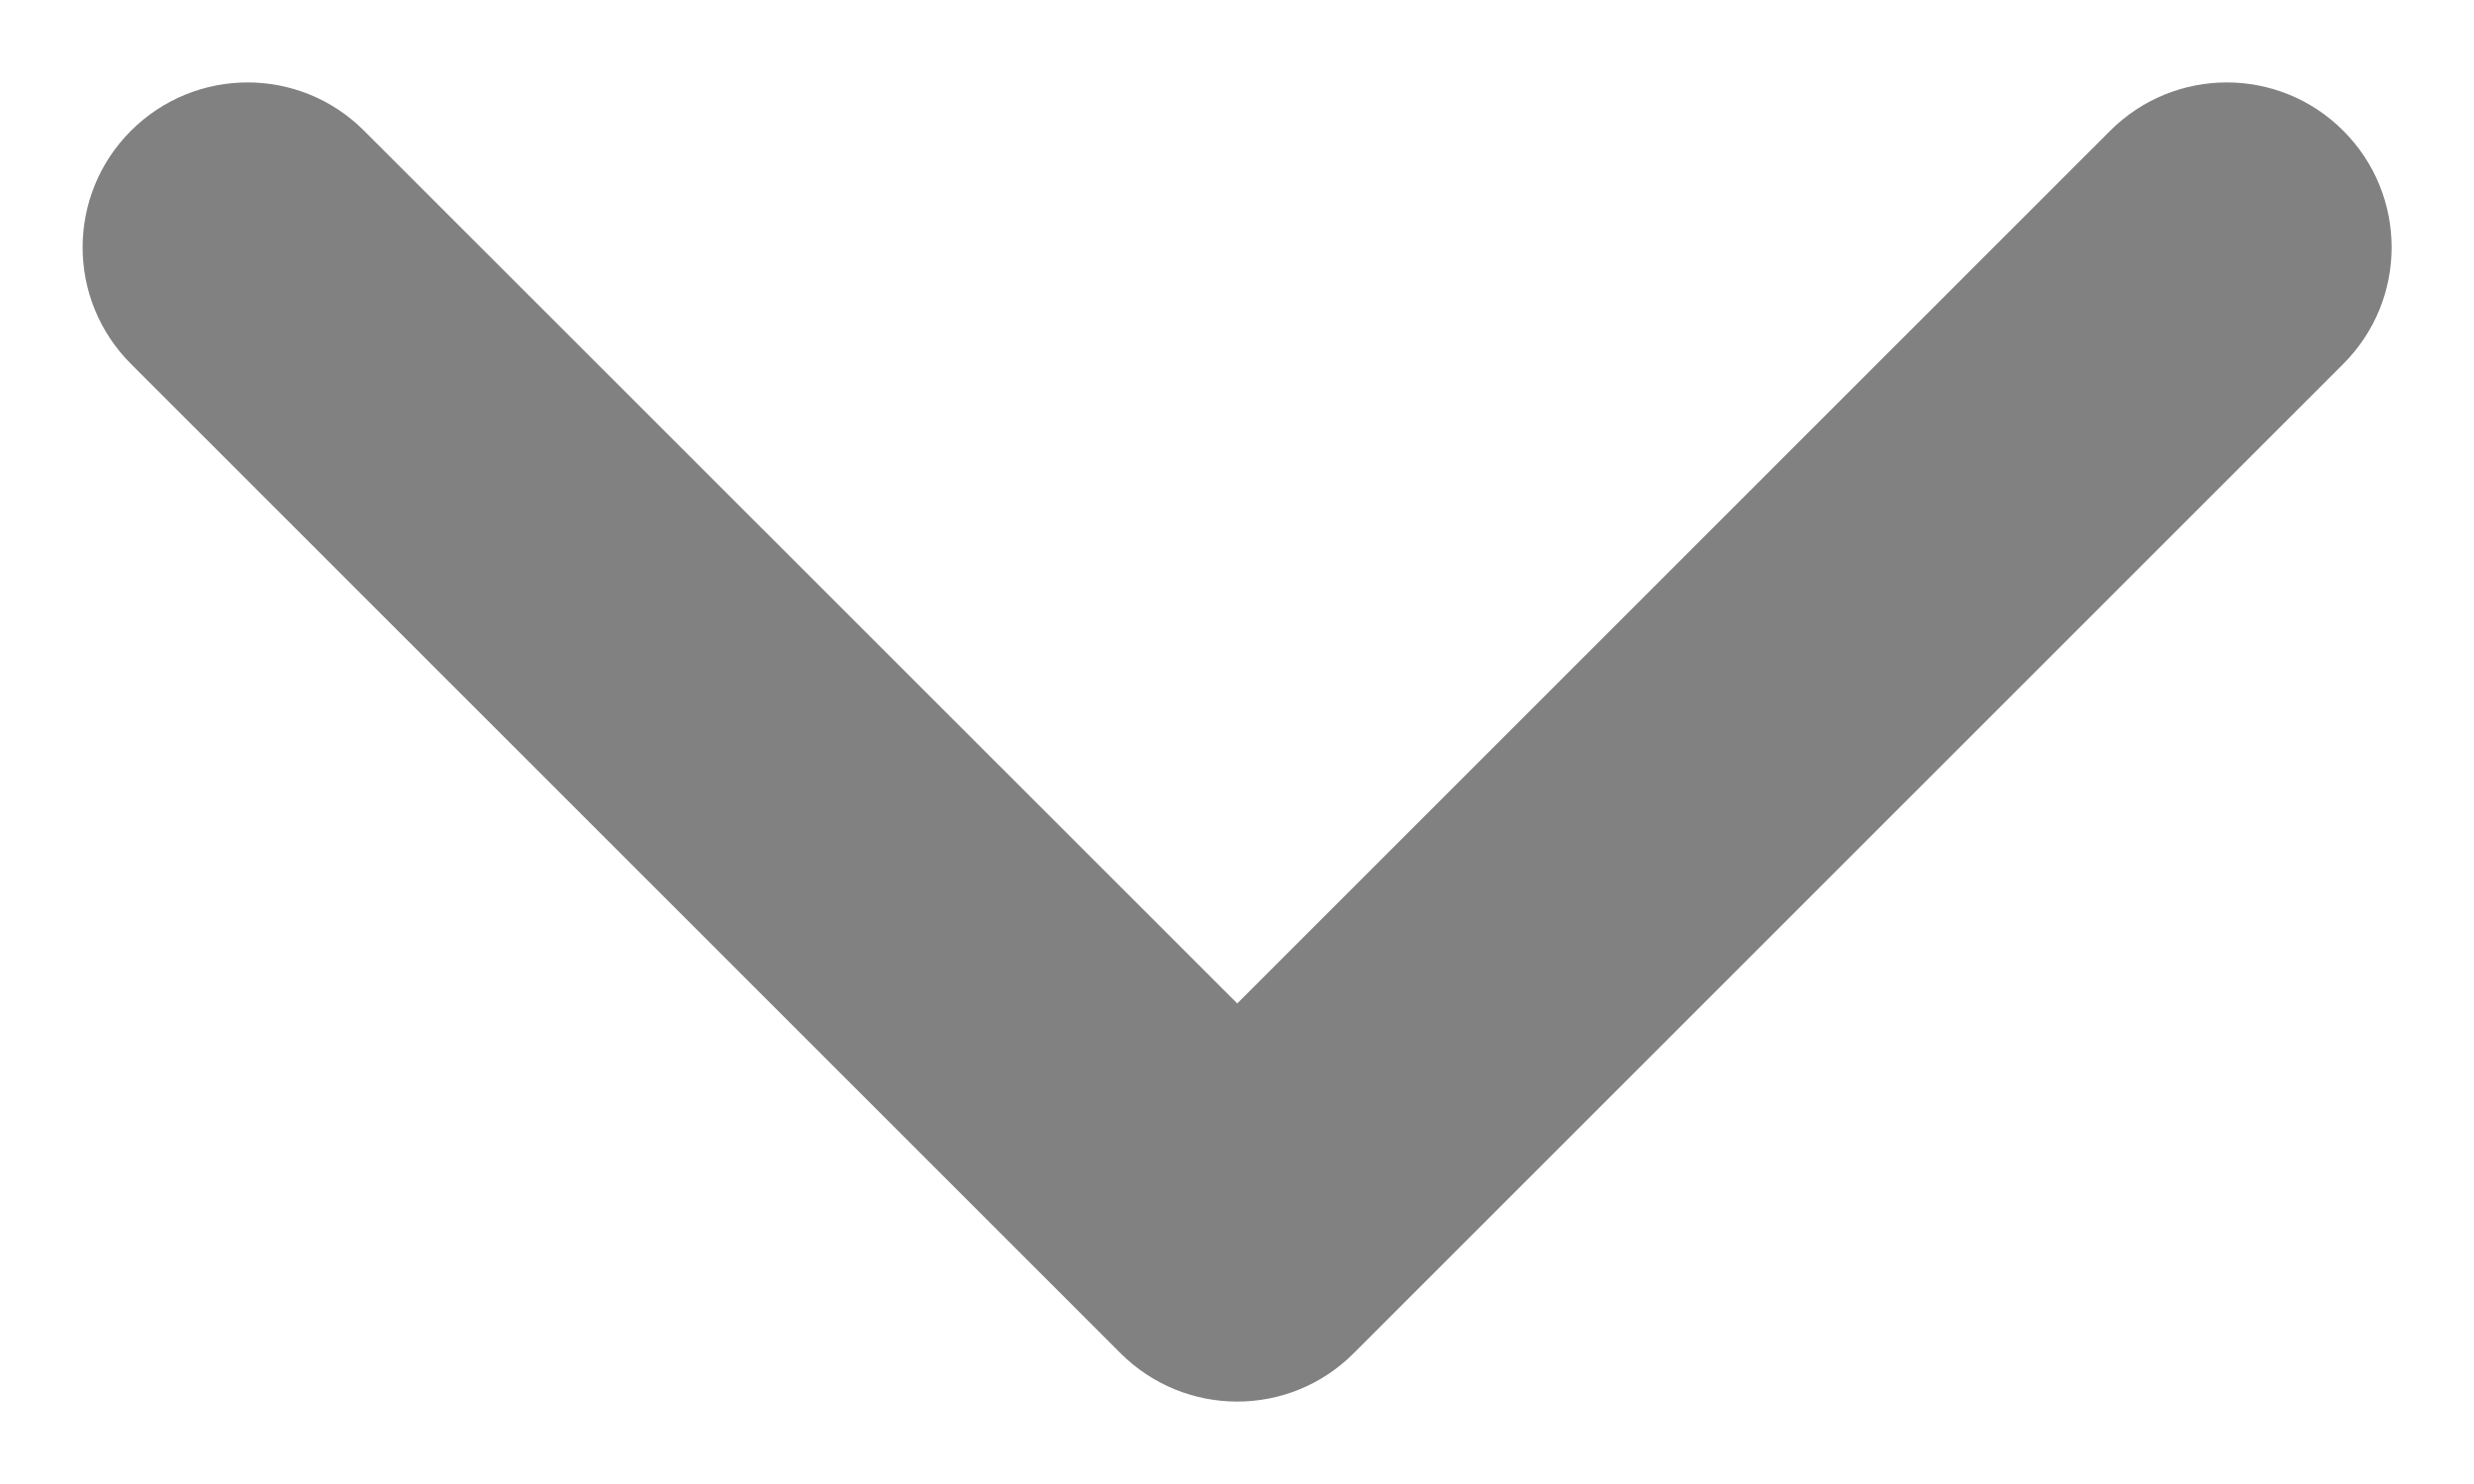 <svg width="10" height="6" viewBox="0 0 10 6" fill="none" xmlns="http://www.w3.org/2000/svg">
<path fill-rule="evenodd" clip-rule="evenodd" d="M0.529 0.529C0.79 0.268 1.212 0.268 1.472 0.529L5.001 4.057L8.529 0.529C8.79 0.268 9.212 0.268 9.472 0.529C9.732 0.789 9.732 1.211 9.472 1.471L5.472 5.471C5.212 5.732 4.79 5.732 4.529 5.471L0.529 1.471C0.269 1.211 0.269 0.789 0.529 0.529Z" fill="#818181"/>
</svg>
